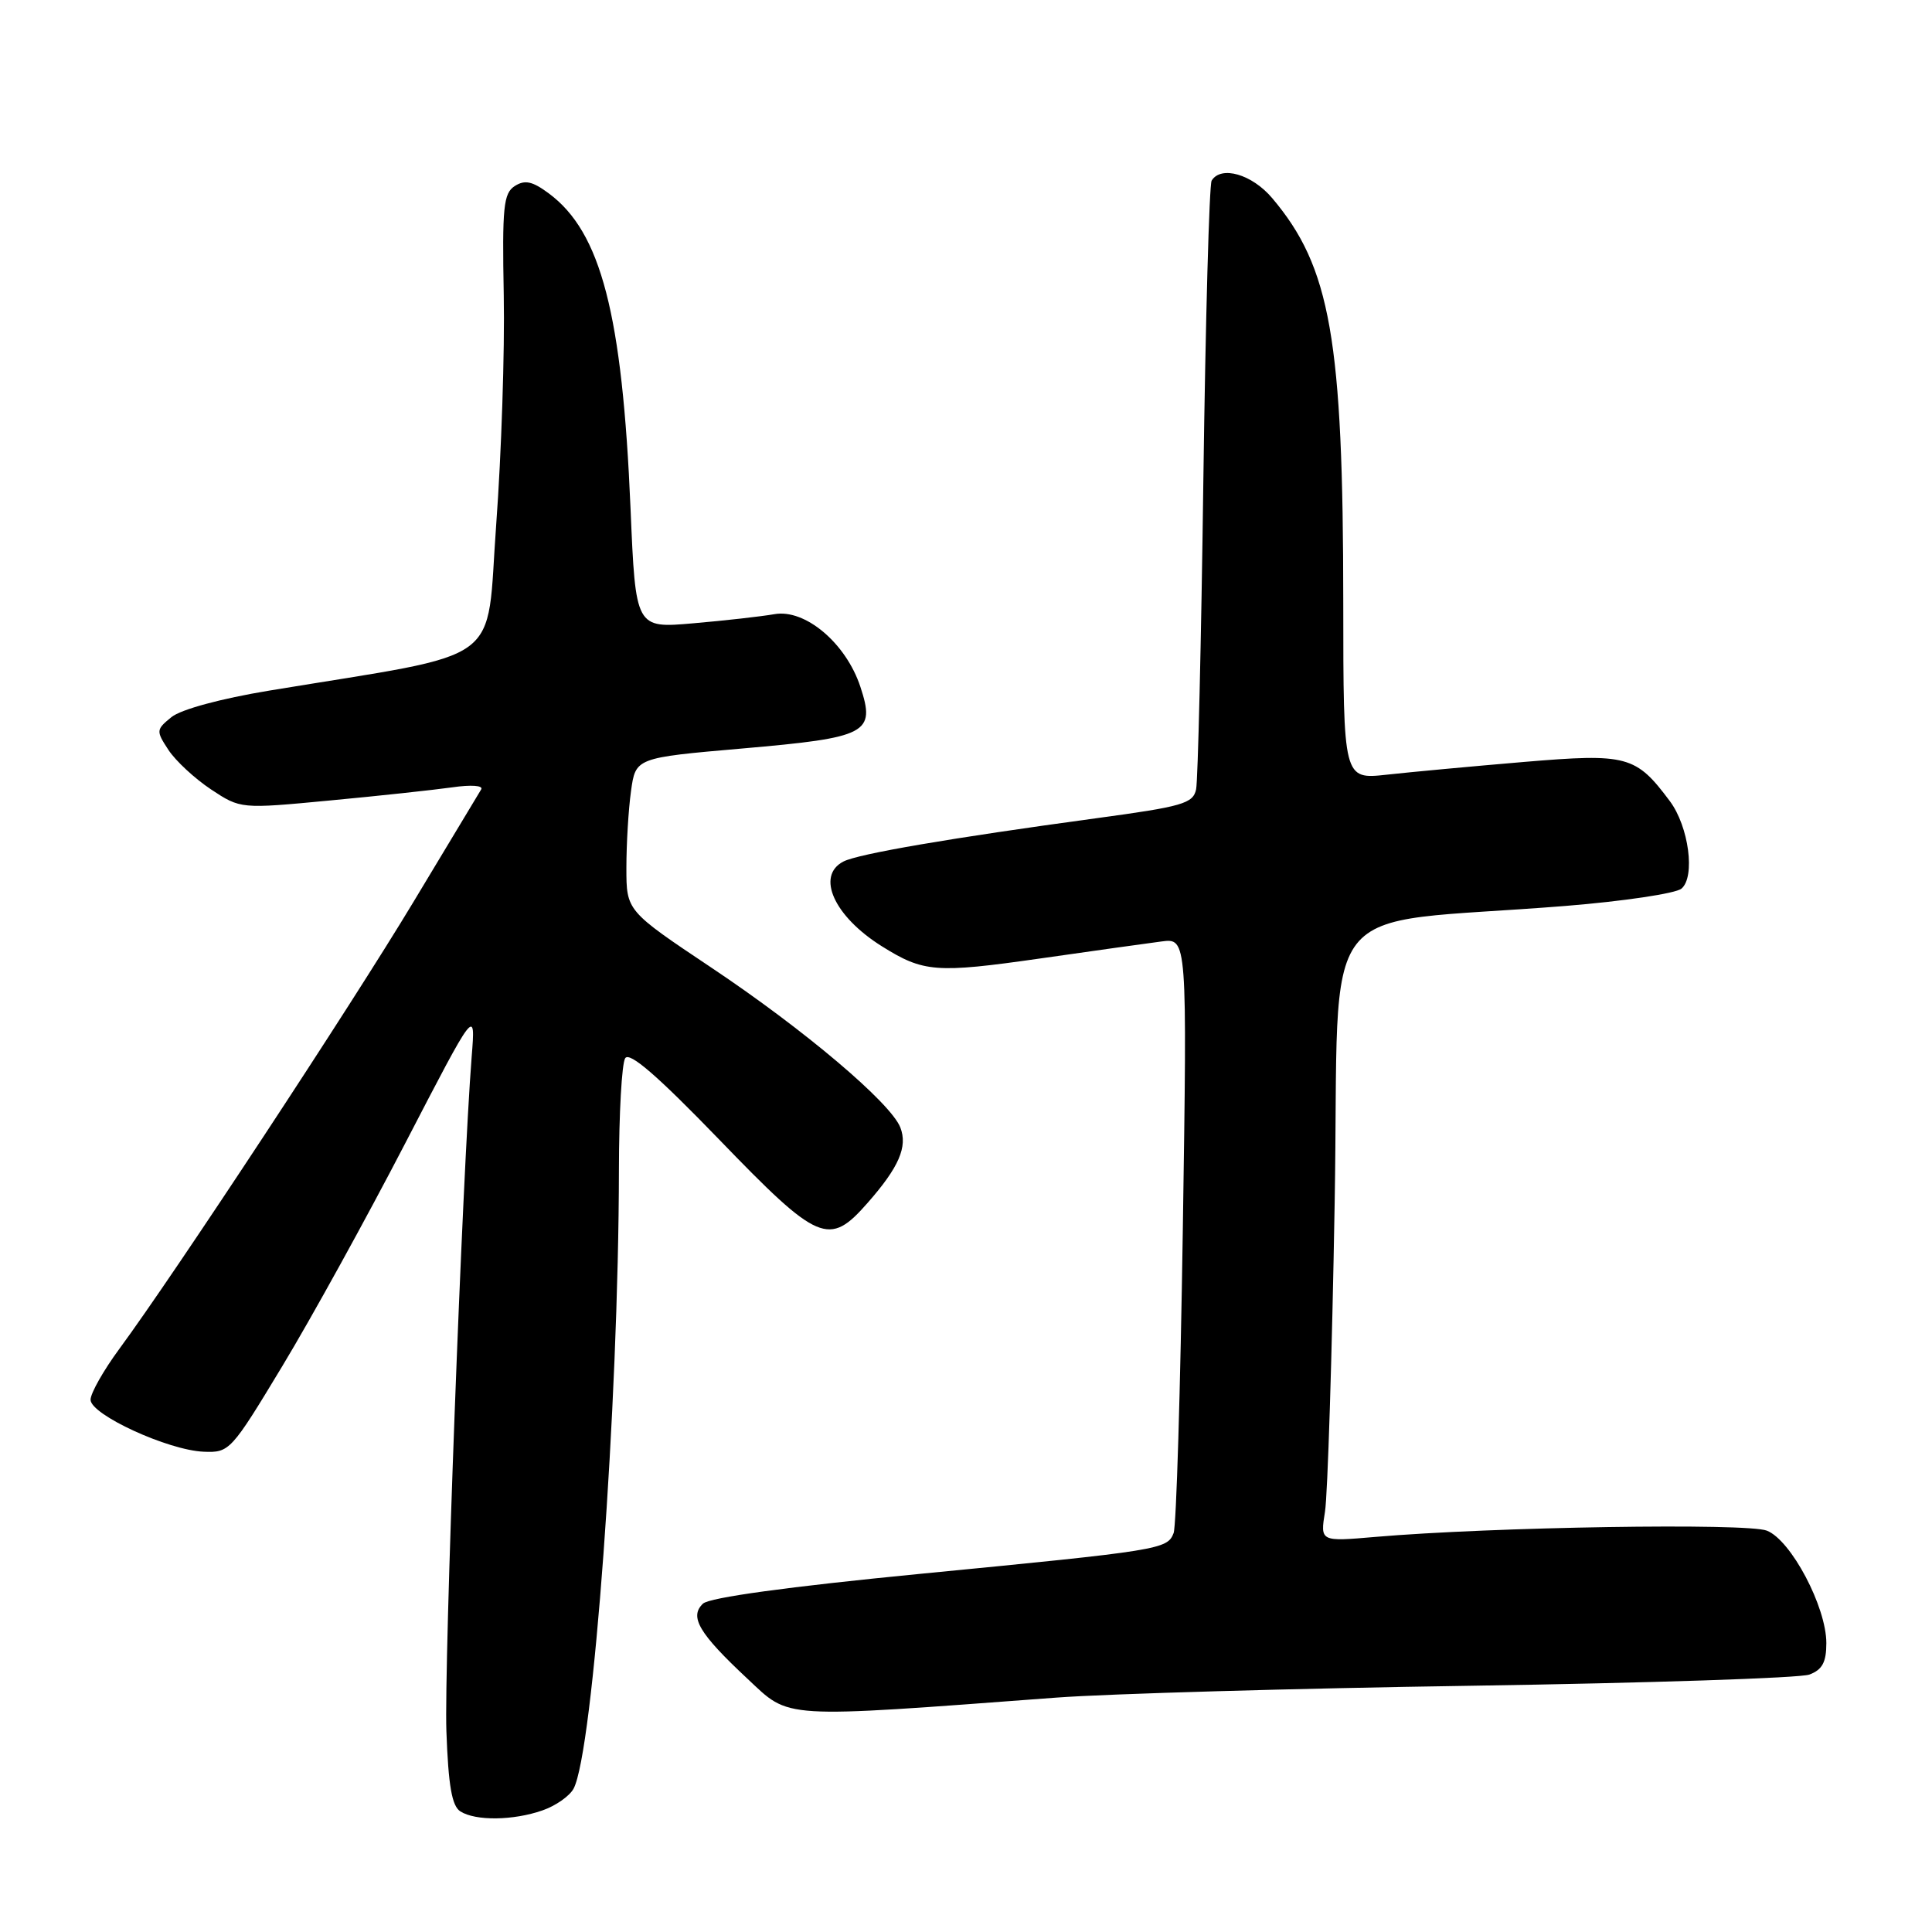 <?xml version="1.0" encoding="UTF-8" standalone="no"?>
<!DOCTYPE svg PUBLIC "-//W3C//DTD SVG 1.1//EN" "http://www.w3.org/Graphics/SVG/1.1/DTD/svg11.dtd" >
<svg xmlns="http://www.w3.org/2000/svg" xmlns:xlink="http://www.w3.org/1999/xlink" version="1.1" viewBox="0 0 256 256">
 <g >
 <path fill="currentColor"
d=" M 71.87 239.89 C 73.62 239.29 75.47 237.99 76.00 237.01 C 78.60 232.14 81.97 186.22 82.01 155.00 C 82.02 147.57 82.39 140.93 82.84 140.22 C 83.41 139.33 87.09 142.51 95.27 150.97 C 108.48 164.65 109.84 165.23 114.97 159.38 C 119.12 154.66 120.29 151.95 119.30 149.40 C 118.04 146.14 106.53 136.41 94.25 128.21 C 83.00 120.69 83.00 120.69 83.00 114.99 C 83.00 111.85 83.27 107.28 83.61 104.84 C 84.22 100.41 84.22 100.41 98.35 99.18 C 114.99 97.73 116.04 97.18 114.00 90.99 C 112.09 85.22 106.69 80.66 102.62 81.38 C 100.90 81.68 96.06 82.23 91.86 82.59 C 84.22 83.26 84.22 83.26 83.55 67.38 C 82.46 41.64 79.64 30.74 72.71 25.62 C 70.54 24.01 69.55 23.80 68.21 24.65 C 66.71 25.62 66.53 27.42 66.75 39.13 C 66.89 46.48 66.44 60.14 65.75 69.49 C 64.35 88.51 67.42 86.27 35.67 91.51 C 29.26 92.57 23.98 94.00 22.72 95.02 C 20.68 96.68 20.66 96.84 22.32 99.37 C 23.27 100.82 25.81 103.17 27.96 104.60 C 31.88 107.19 31.88 107.19 43.69 106.07 C 50.19 105.46 57.48 104.67 59.90 104.33 C 62.43 103.96 64.07 104.08 63.76 104.60 C 63.46 105.09 59.42 111.80 54.79 119.50 C 46.42 133.41 23.17 168.74 15.83 178.71 C 13.72 181.57 12.00 184.61 12.00 185.47 C 12.00 187.45 22.28 192.17 26.99 192.36 C 30.41 192.50 30.62 192.27 37.42 181.00 C 41.24 174.68 48.56 161.40 53.69 151.50 C 63.02 133.50 63.02 133.50 62.50 140.00 C 61.27 155.59 58.83 220.59 59.15 229.40 C 59.41 236.63 59.88 239.31 61.00 240.02 C 63.02 241.30 68.01 241.24 71.87 239.89 Z  M 140.00 224.94 C 146.88 224.43 171.62 223.72 195.00 223.37 C 218.38 223.01 238.51 222.35 239.75 221.89 C 241.46 221.25 242.00 220.26 242.00 217.72 C 242.00 212.93 237.33 204.08 234.12 202.82 C 231.50 201.78 197.67 202.32 182.22 203.65 C 174.93 204.28 174.93 204.28 175.57 200.29 C 175.92 198.09 176.50 179.69 176.85 159.40 C 177.58 117.68 173.63 122.76 207.45 120.04 C 215.12 119.42 222.03 118.39 222.80 117.75 C 224.66 116.20 223.78 109.52 221.26 106.15 C 216.76 100.12 215.62 99.81 201.95 100.96 C 195.10 101.54 186.91 102.30 183.75 102.65 C 178.00 103.28 178.00 103.28 177.99 79.89 C 177.98 44.93 176.31 35.40 168.57 26.25 C 165.90 23.09 161.80 21.90 160.55 23.93 C 160.23 24.44 159.74 42.32 159.45 63.68 C 159.17 85.03 158.73 103.44 158.49 104.59 C 158.09 106.47 156.71 106.87 145.27 108.42 C 126.04 111.03 113.70 113.14 111.75 114.16 C 108.09 116.06 110.53 121.43 116.84 125.38 C 122.38 128.85 124.02 128.97 137.78 127.01 C 144.77 126.01 152.03 124.99 153.90 124.75 C 157.31 124.30 157.31 124.30 156.73 162.90 C 156.41 184.13 155.87 202.24 155.51 203.14 C 154.67 205.30 153.84 205.44 121.95 208.54 C 104.42 210.25 94.01 211.68 93.15 212.49 C 91.31 214.23 92.61 216.43 99.03 222.43 C 104.78 227.81 103.02 227.70 140.00 224.94 Z "/>
</g>
</svg>